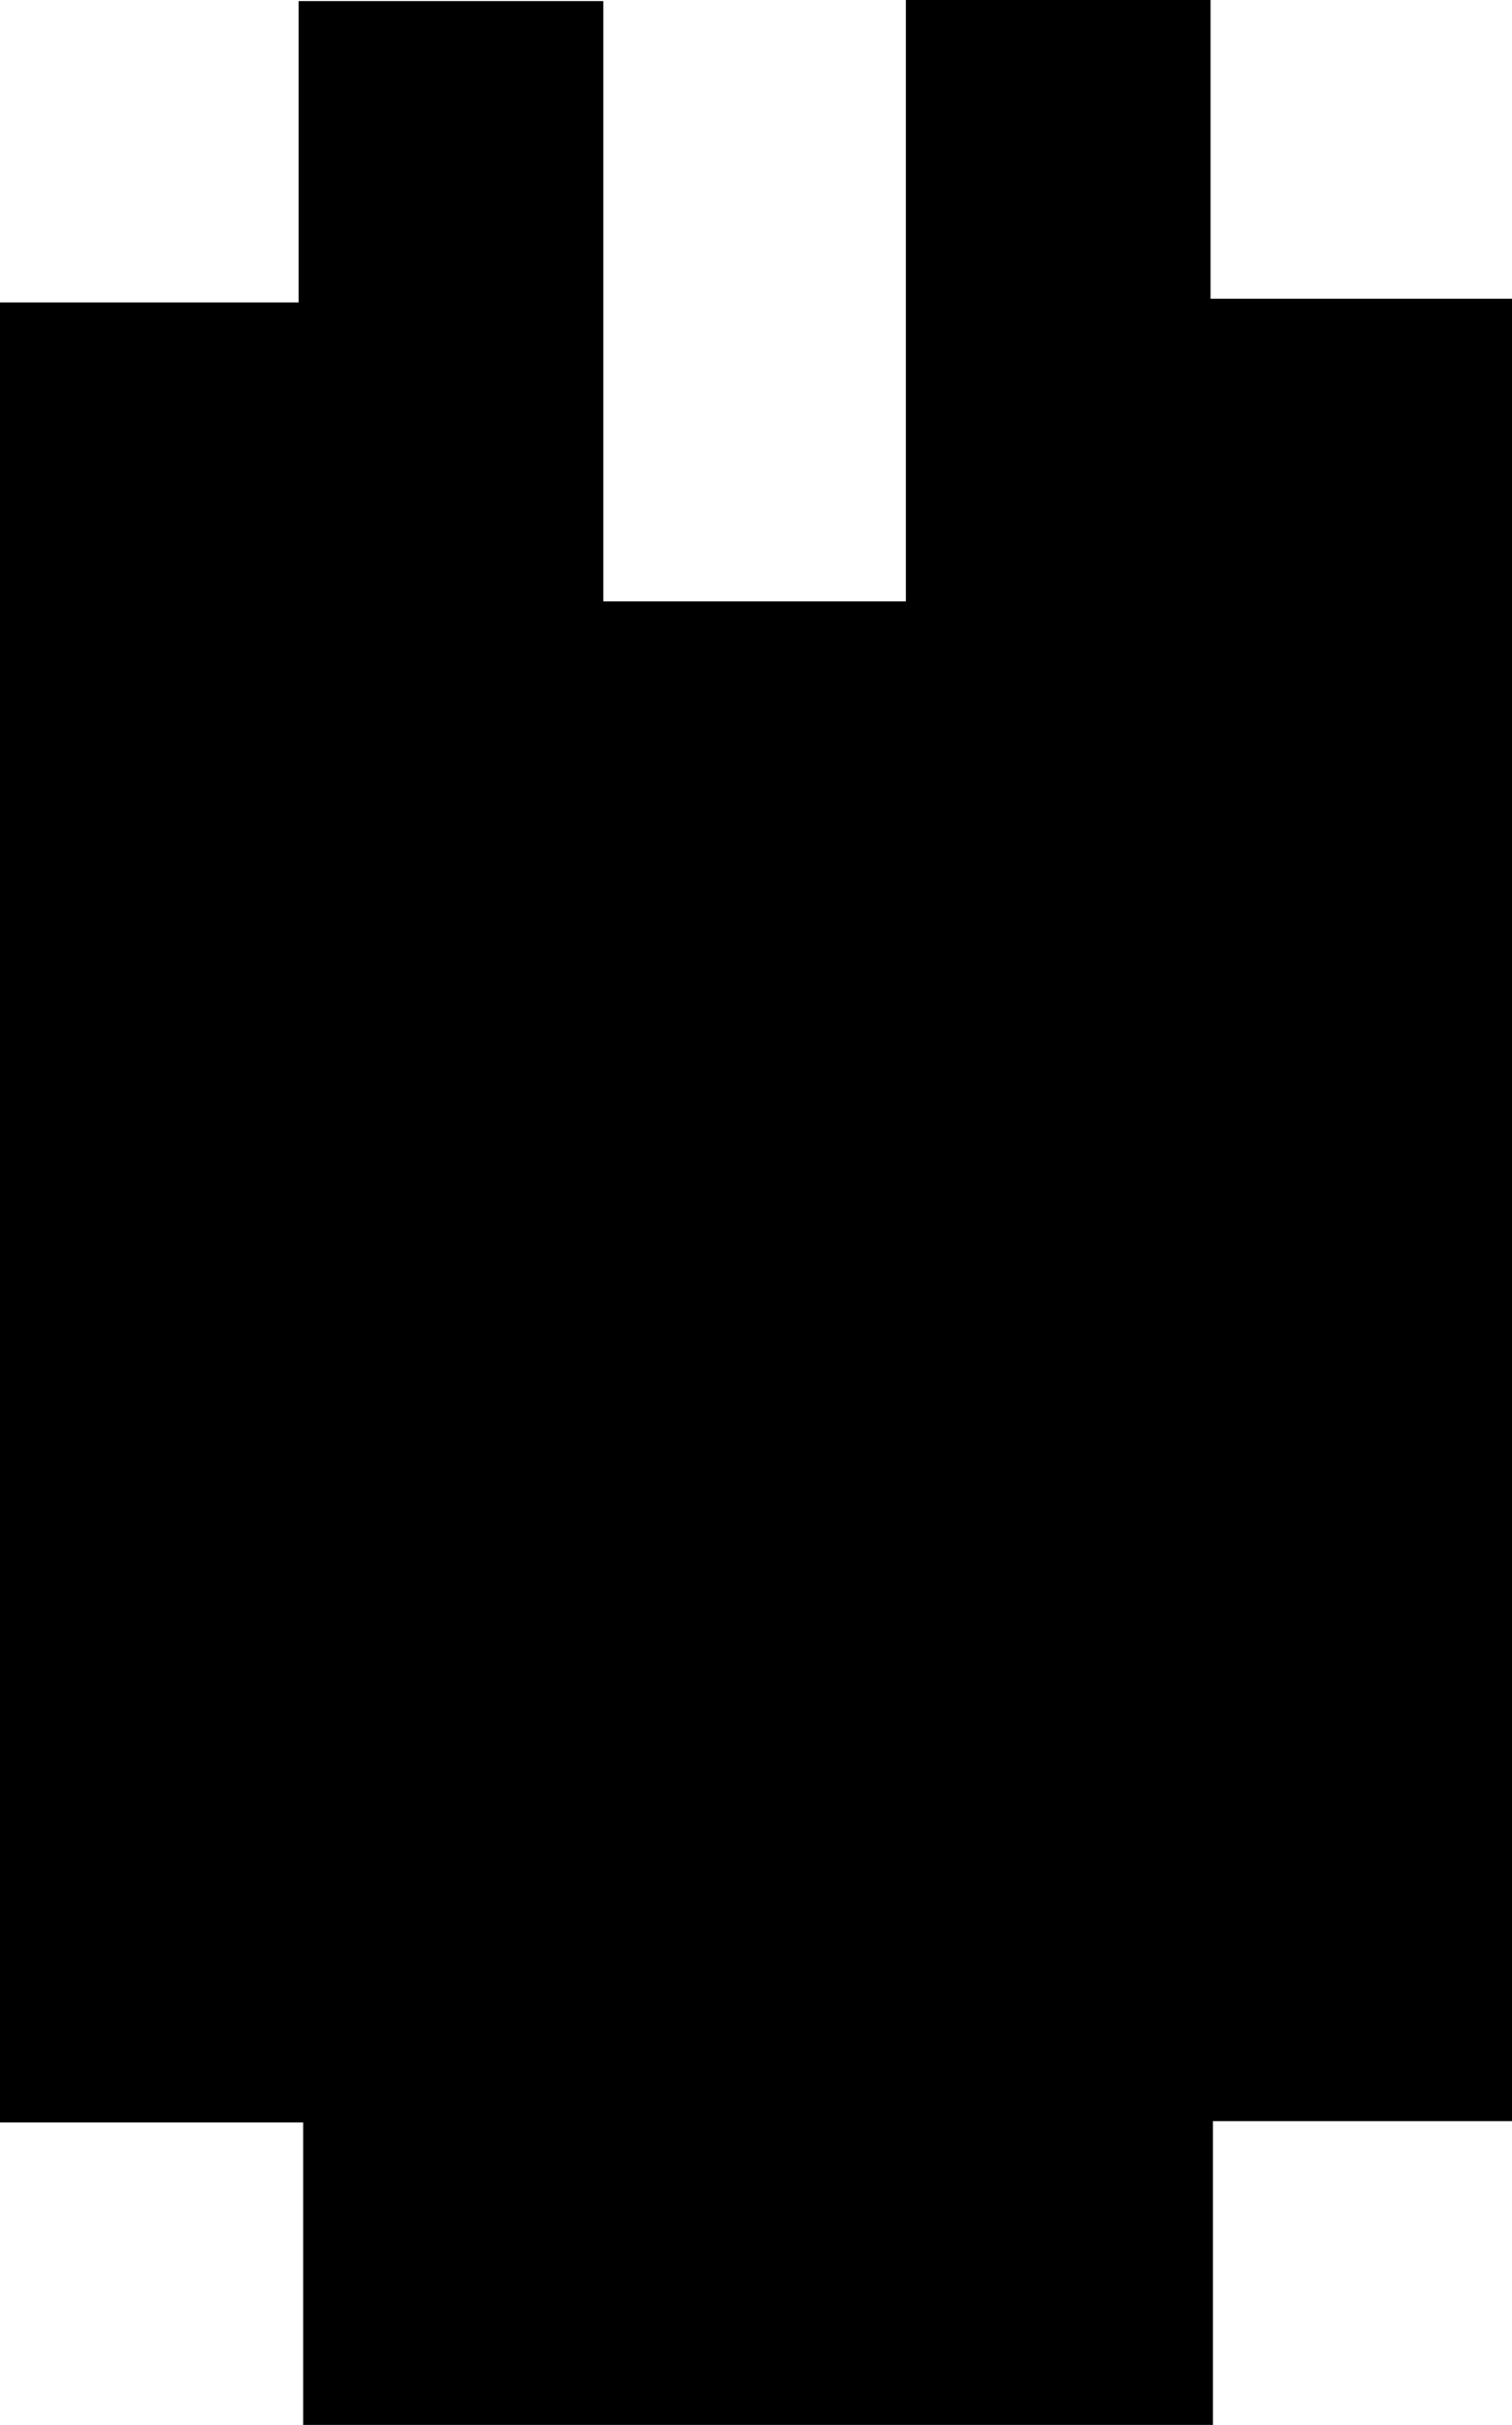 <svg id="Layer_1" data-name="Layer 1" xmlns="http://www.w3.org/2000/svg" viewBox="0 0 69.47 111.37"><path d="M59.68,86H45.75V2.41H59.47V-11.43h14V16.14H87.37V-11.48h14V2.24h13.86v83.7H101.48v14H59.68Z" transform="translate(-45.75 11.48)"/></svg>